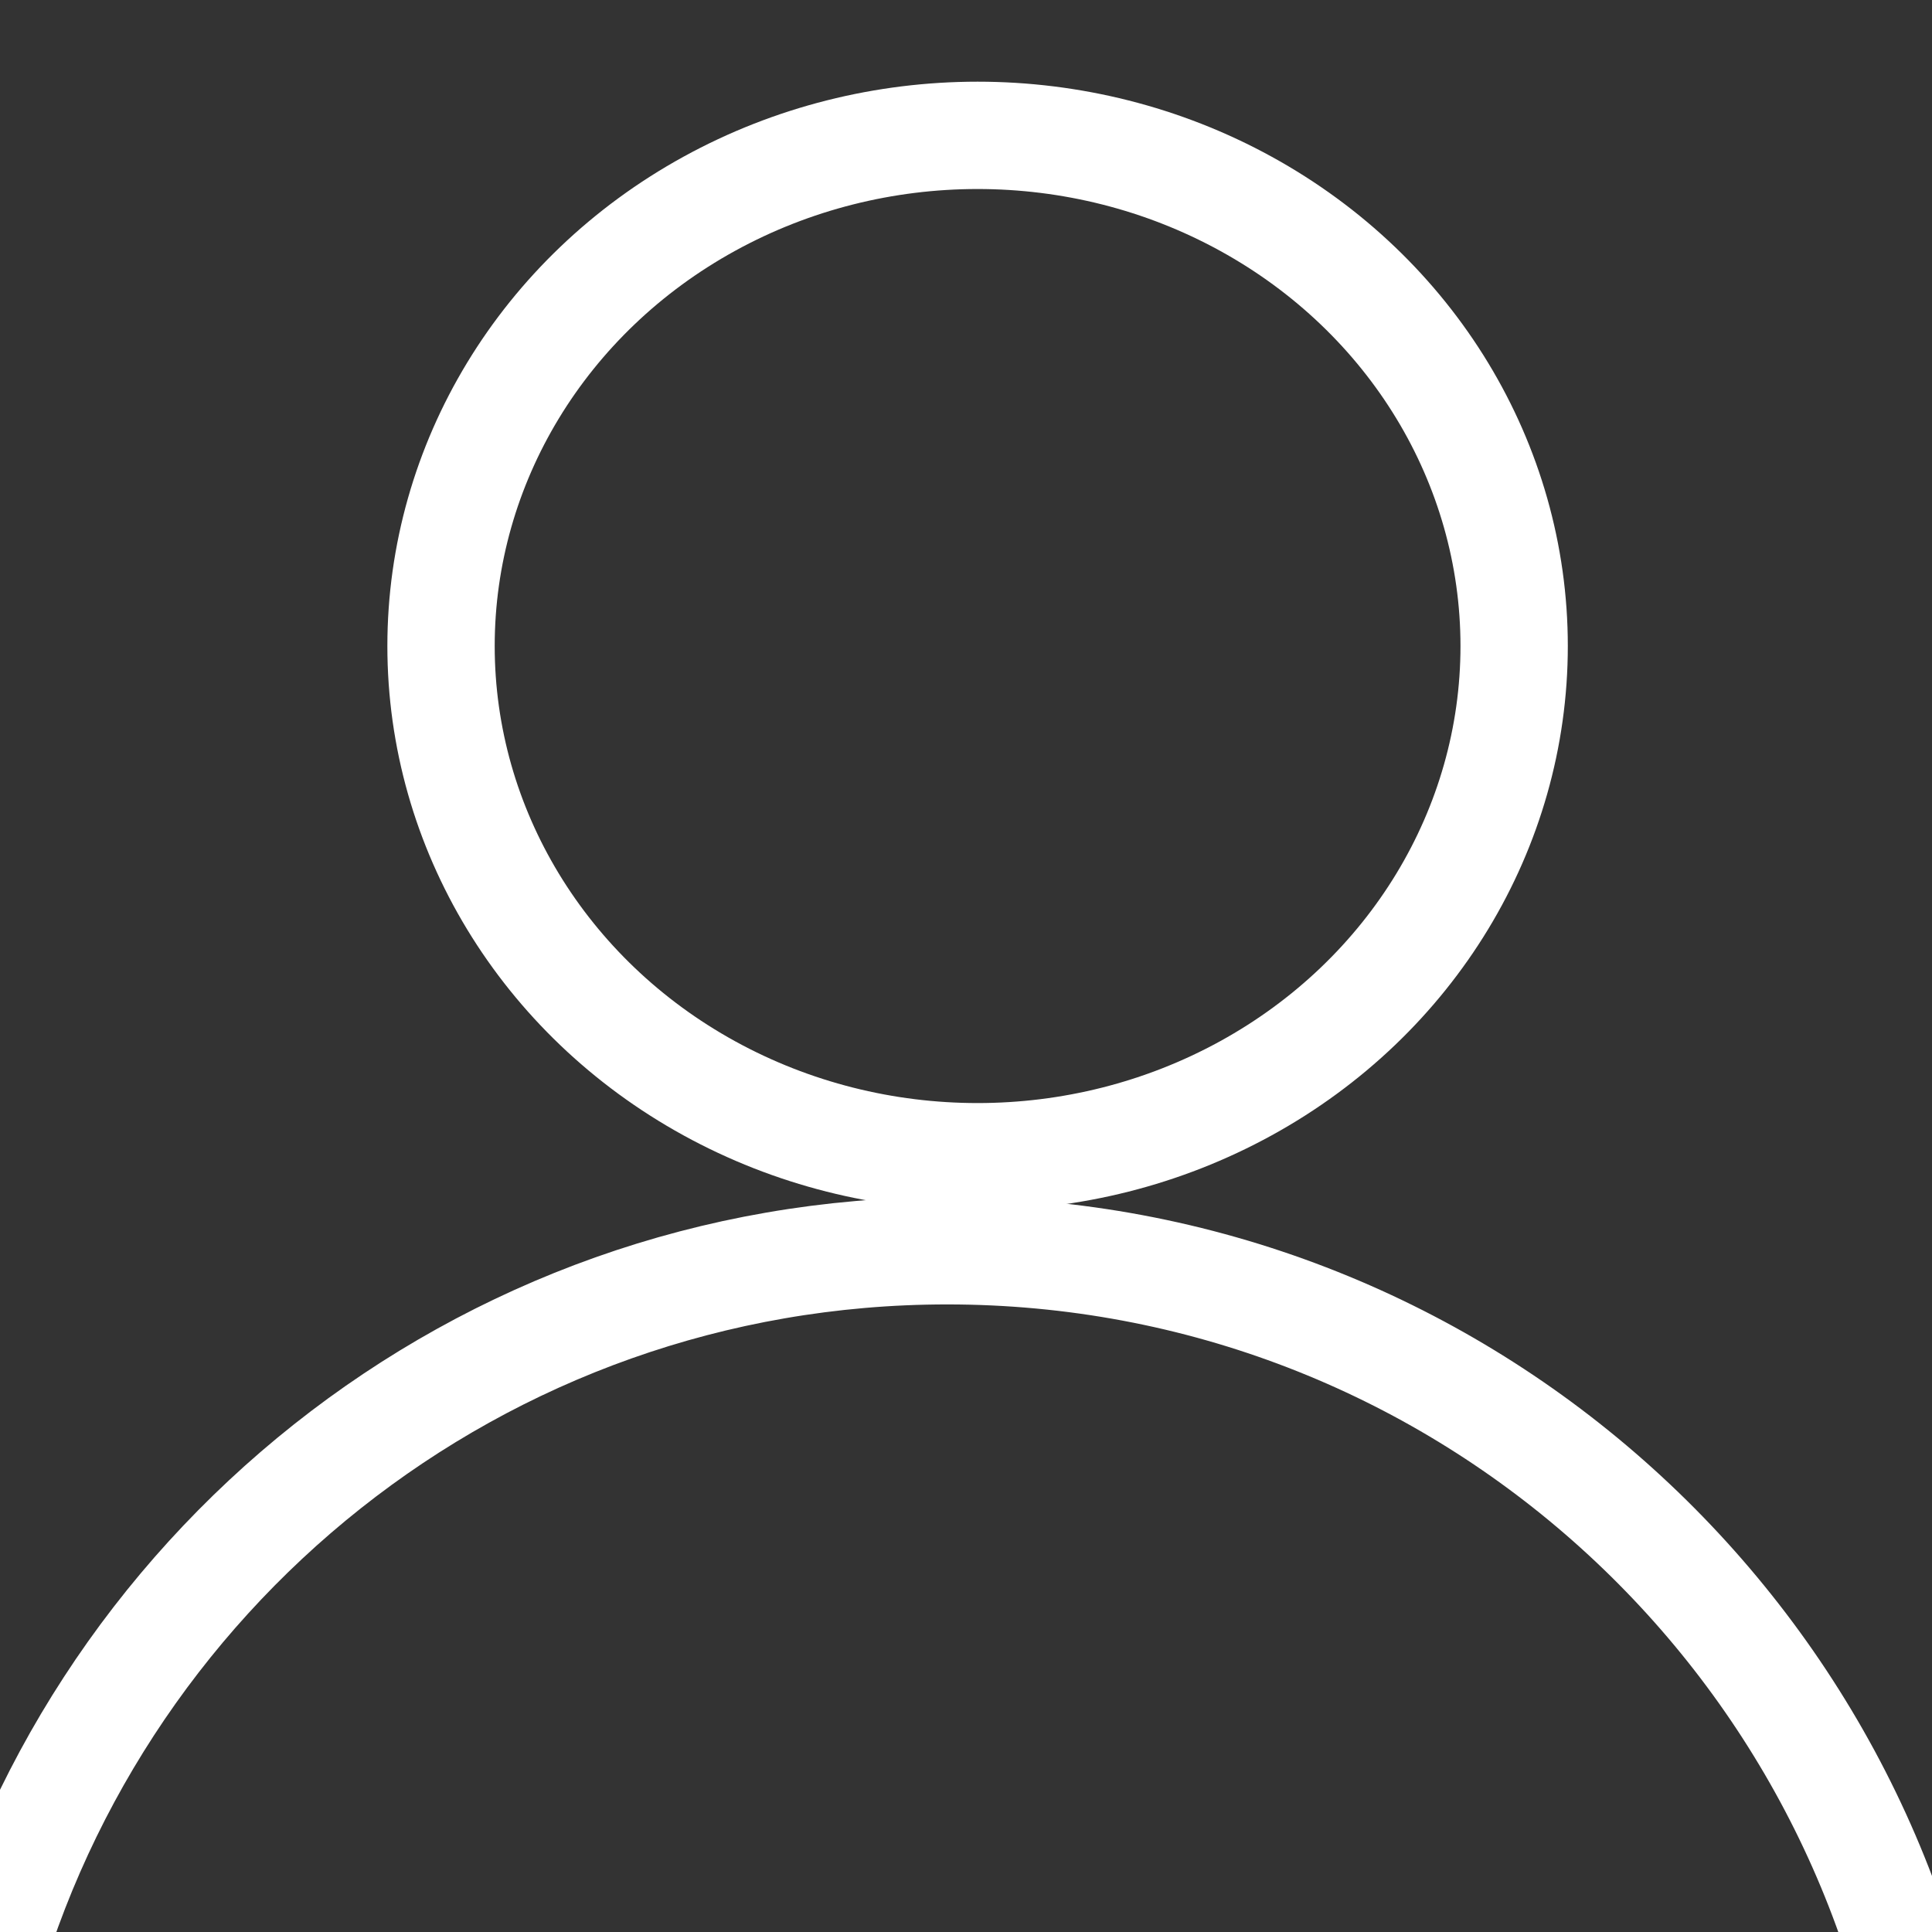 <?xml version="1.0" encoding="utf-8"?>
<!-- Generator: Adobe Illustrator 16.0.0, SVG Export Plug-In . SVG Version: 6.00 Build 0)  -->
<!DOCTYPE svg PUBLIC "-//W3C//DTD SVG 1.1//EN" "http://www.w3.org/Graphics/SVG/1.1/DTD/svg11.dtd">
<svg version="1.1" id="图层_1" xmlns="http://www.w3.org/2000/svg" xmlns:xlink="http://www.w3.org/1999/xlink" x="0px" y="0px"
	 width="18px" height="18px" viewBox="0 0 18 18" enable-background="new 0 0 18 18" xml:space="preserve">
<rect x="0" y="0" width="18" height="18" fill="#333333" stroke="none"/>
<ellipse fill="none" stroke="#FFFFFF" stroke-miterlimit="10" cx="9.108" cy="6.019" rx="4.999" ry="4.758"/>
<path fill="none" stroke="#FFFFFF" stroke-miterlimit="10" d="M8.825,11.653c-4.366,0-8.022,3.005-9.038,7.057
	c0.253-0.035,0.513-0.06,0.789-0.06c1.84,0,3.143,0.82,3.93,1.984c0.79-1.168,2.104-1.987,3.948-1.987
	c1.726,0,2.985,0.72,3.788,1.769c0.796-0.782,1.909-1.294,3.356-1.294c0.966,0,1.785,0.228,2.462,0.609
	C17.448,15.172,13.553,11.653,8.825,11.653z"/>
</svg>
